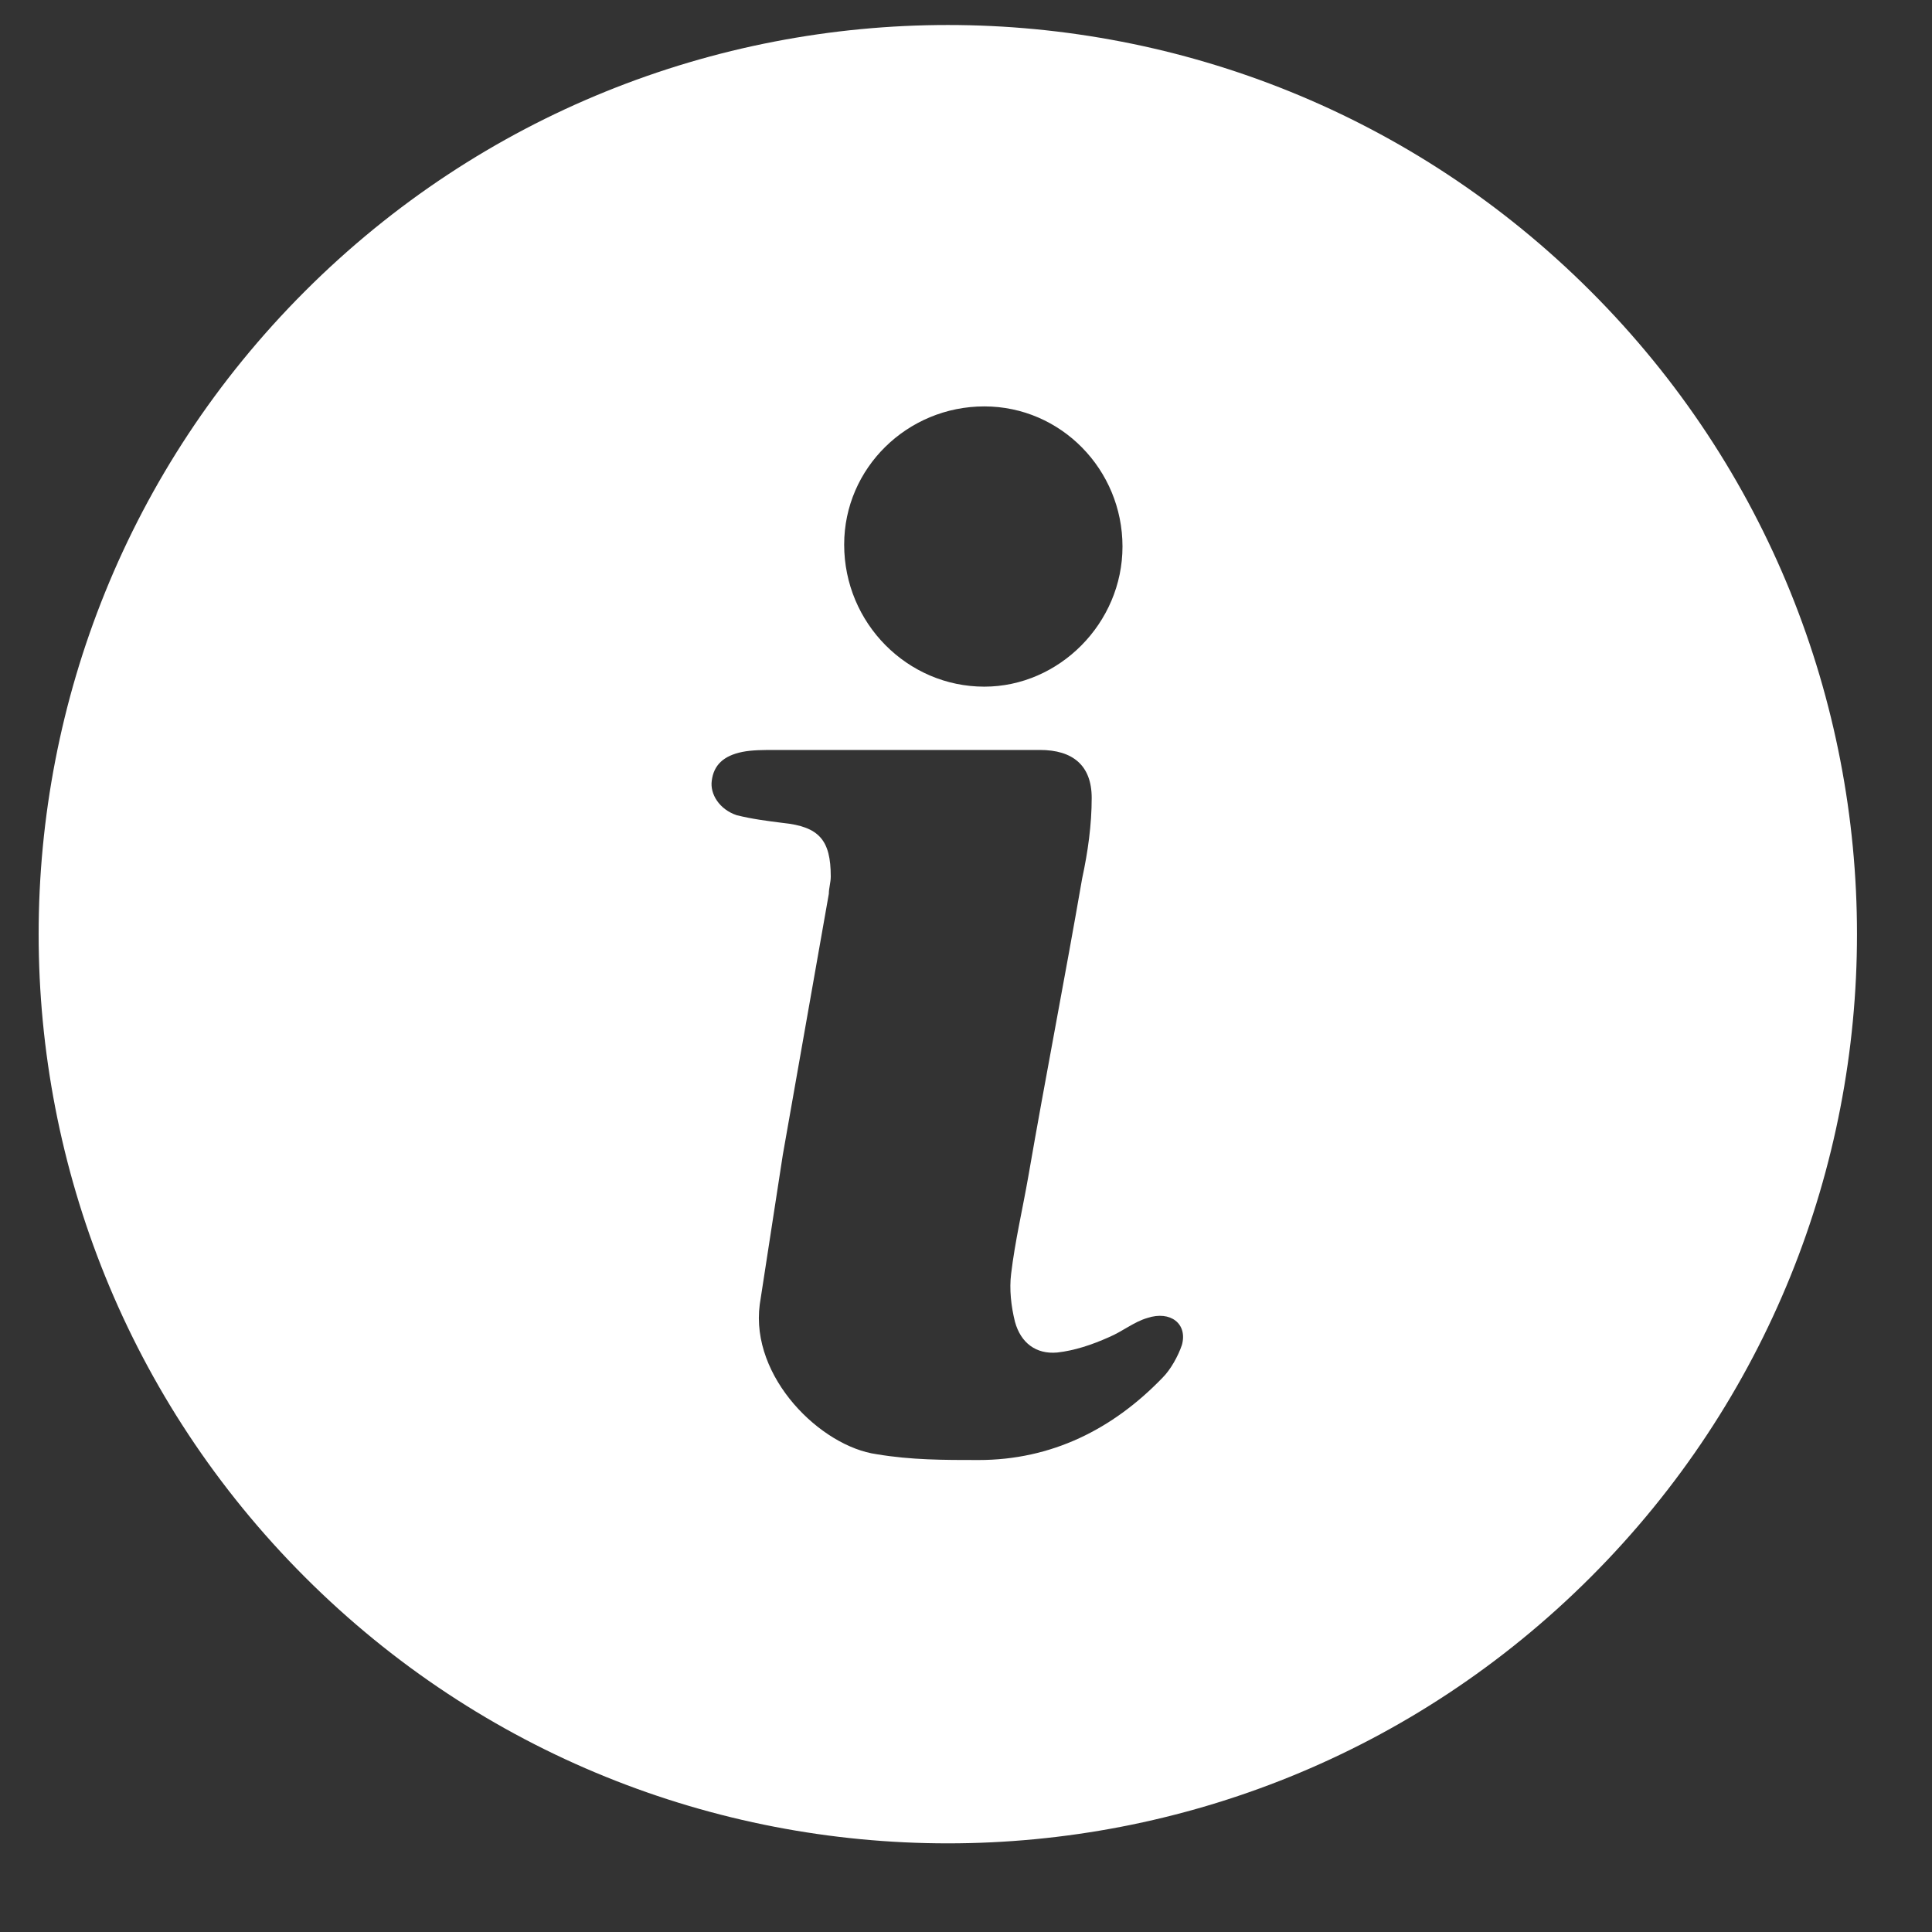 <svg width="17" height="17" viewBox="0 0 17 17" fill="none" xmlns="http://www.w3.org/2000/svg">
<rect x="0" y="0" width="17" height="17" fill="#333333" stroke="none"/>
<g clip-path="url(#clip0_1_29)">
<path d="M2.683 2.563C-0.441 5.687 -0.441 10.753 2.683 13.877C5.807 17.001 10.873 17.001 13.997 13.877C17.121 10.753 17.121 5.687 13.997 2.563C10.873 -0.561 5.807 -0.561 2.683 2.563ZM8.661 3.576C9.336 3.576 9.877 4.133 9.877 4.809C9.877 5.484 9.319 6.042 8.661 6.042C7.985 6.042 7.428 5.484 7.428 4.792C7.428 4.117 7.985 3.576 8.661 3.576ZM10.4 11.834C10.366 11.935 10.299 12.053 10.231 12.121C9.792 12.577 9.252 12.847 8.61 12.847C8.306 12.847 8.019 12.847 7.715 12.796C7.225 12.729 6.601 12.121 6.685 11.479C6.753 11.04 6.82 10.601 6.888 10.162C7.023 9.402 7.158 8.625 7.293 7.865C7.293 7.815 7.31 7.764 7.31 7.713C7.31 7.393 7.209 7.274 6.888 7.241C6.753 7.224 6.618 7.207 6.482 7.173C6.33 7.122 6.246 6.987 6.263 6.869C6.28 6.734 6.364 6.65 6.533 6.616C6.618 6.599 6.719 6.599 6.82 6.599C7.192 6.599 7.563 6.599 7.952 6.599C8.357 6.599 8.745 6.599 9.151 6.599C9.438 6.599 9.606 6.734 9.606 7.021C9.606 7.257 9.573 7.494 9.522 7.73C9.37 8.608 9.201 9.47 9.049 10.348C8.999 10.635 8.931 10.922 8.897 11.209C8.88 11.344 8.897 11.496 8.931 11.631C8.982 11.817 9.117 11.918 9.303 11.901C9.454 11.884 9.606 11.834 9.758 11.766C9.877 11.716 9.978 11.631 10.096 11.597C10.299 11.53 10.451 11.648 10.4 11.834Z" fill="white"/>
</g>
<defs>
<clipPath id="clip0_1_29">
<rect width="16" height="16" fill="white" transform="translate(0.34 0.22)"/>
</clipPath>
</defs>
</svg>
